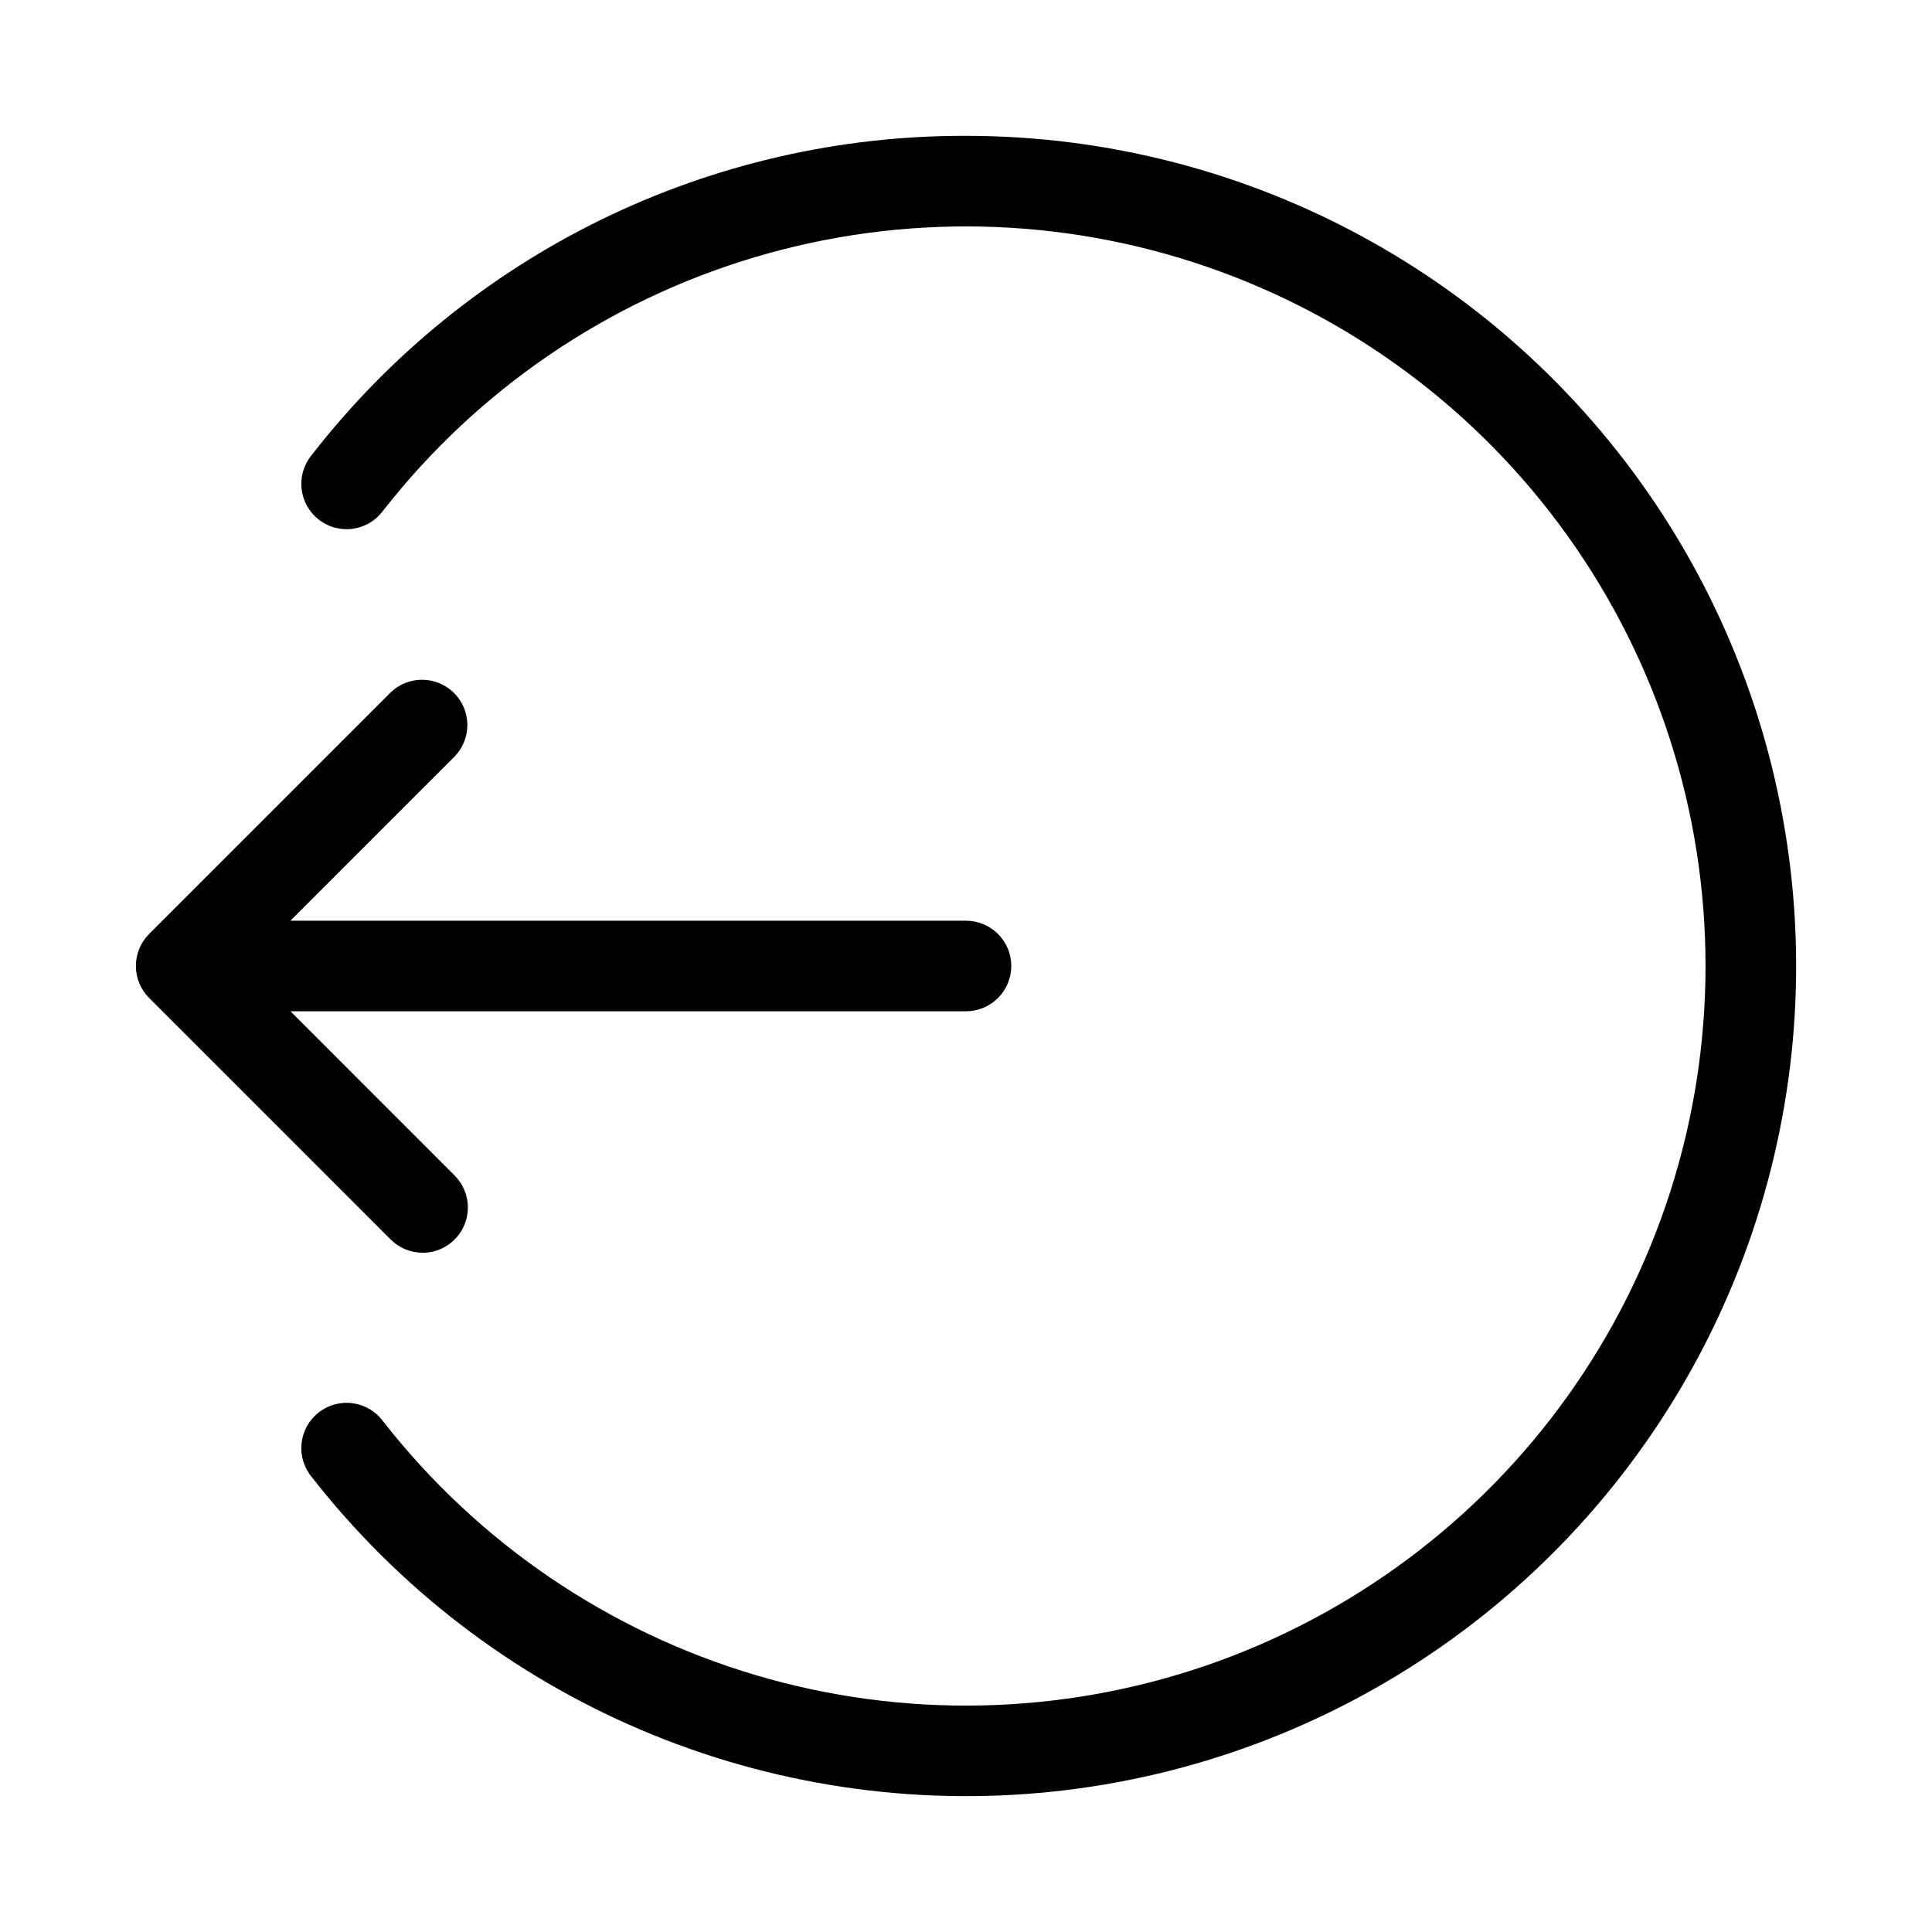 <svg xmlns="http://www.w3.org/2000/svg" width="32" height="32" viewBox="0 0 32 32"><path d="M7 20.75C7.148 20.75 7.293 20.706 7.416 20.623C7.54 20.541 7.636 20.424 7.692 20.287C7.749 20.15 7.764 19.999 7.735 19.854C7.706 19.709 7.635 19.575 7.53 19.47L4.811 16.75H16C16.199 16.75 16.39 16.671 16.53 16.53C16.671 16.39 16.75 16.199 16.75 16C16.75 15.801 16.671 15.61 16.53 15.47C16.39 15.329 16.199 15.25 16 15.25H4.81L7.53 12.53C7.667 12.389 7.742 12.199 7.741 12.003C7.739 11.806 7.66 11.618 7.521 11.479C7.382 11.34 7.194 11.261 6.998 11.259C6.801 11.257 6.611 11.332 6.47 11.469L2.47 15.469C2.329 15.61 2.251 15.8 2.251 15.999C2.251 16.198 2.329 16.389 2.47 16.529L6.47 20.529C6.539 20.599 6.622 20.654 6.713 20.692C6.804 20.73 6.901 20.749 7 20.749V20.75Z M16 2.25C13.909 2.244 11.845 2.718 9.966 3.634C8.088 4.551 6.444 5.887 5.162 7.538C5.098 7.615 5.051 7.705 5.022 7.8C4.993 7.896 4.984 7.997 4.995 8.097C5.006 8.196 5.037 8.292 5.085 8.38C5.134 8.467 5.2 8.544 5.279 8.606C5.357 8.667 5.448 8.713 5.544 8.739C5.641 8.765 5.742 8.772 5.841 8.758C5.94 8.745 6.036 8.712 6.122 8.661C6.208 8.61 6.283 8.542 6.343 8.462C7.913 6.451 10.071 4.981 12.516 4.256C14.962 3.53 17.573 3.587 19.985 4.417C22.397 5.247 24.49 6.809 25.971 8.885C27.453 10.962 28.249 13.449 28.249 16C28.249 18.551 27.453 21.038 25.971 23.115C24.49 25.191 22.397 26.753 19.985 27.584C17.573 28.413 14.962 28.47 12.516 27.745C10.071 27.019 7.913 25.549 6.343 23.538C6.283 23.458 6.208 23.39 6.122 23.339C6.036 23.288 5.94 23.255 5.841 23.242C5.742 23.228 5.641 23.235 5.544 23.261C5.448 23.287 5.357 23.333 5.279 23.394C5.2 23.456 5.134 23.533 5.085 23.62C5.037 23.708 5.006 23.804 4.995 23.904C4.984 24.003 4.993 24.104 5.022 24.2C5.051 24.296 5.098 24.385 5.162 24.462C6.597 26.3 8.477 27.744 10.624 28.655C12.771 29.567 15.114 29.918 17.434 29.675C19.754 29.432 21.973 28.602 23.884 27.265C25.795 25.927 27.334 24.126 28.357 22.03C29.38 19.933 29.853 17.611 29.731 15.282C29.609 12.953 28.897 10.693 27.661 8.715C26.425 6.737 24.706 5.105 22.666 3.974C20.627 2.843 18.332 2.25 16 2.25Z"/></svg>